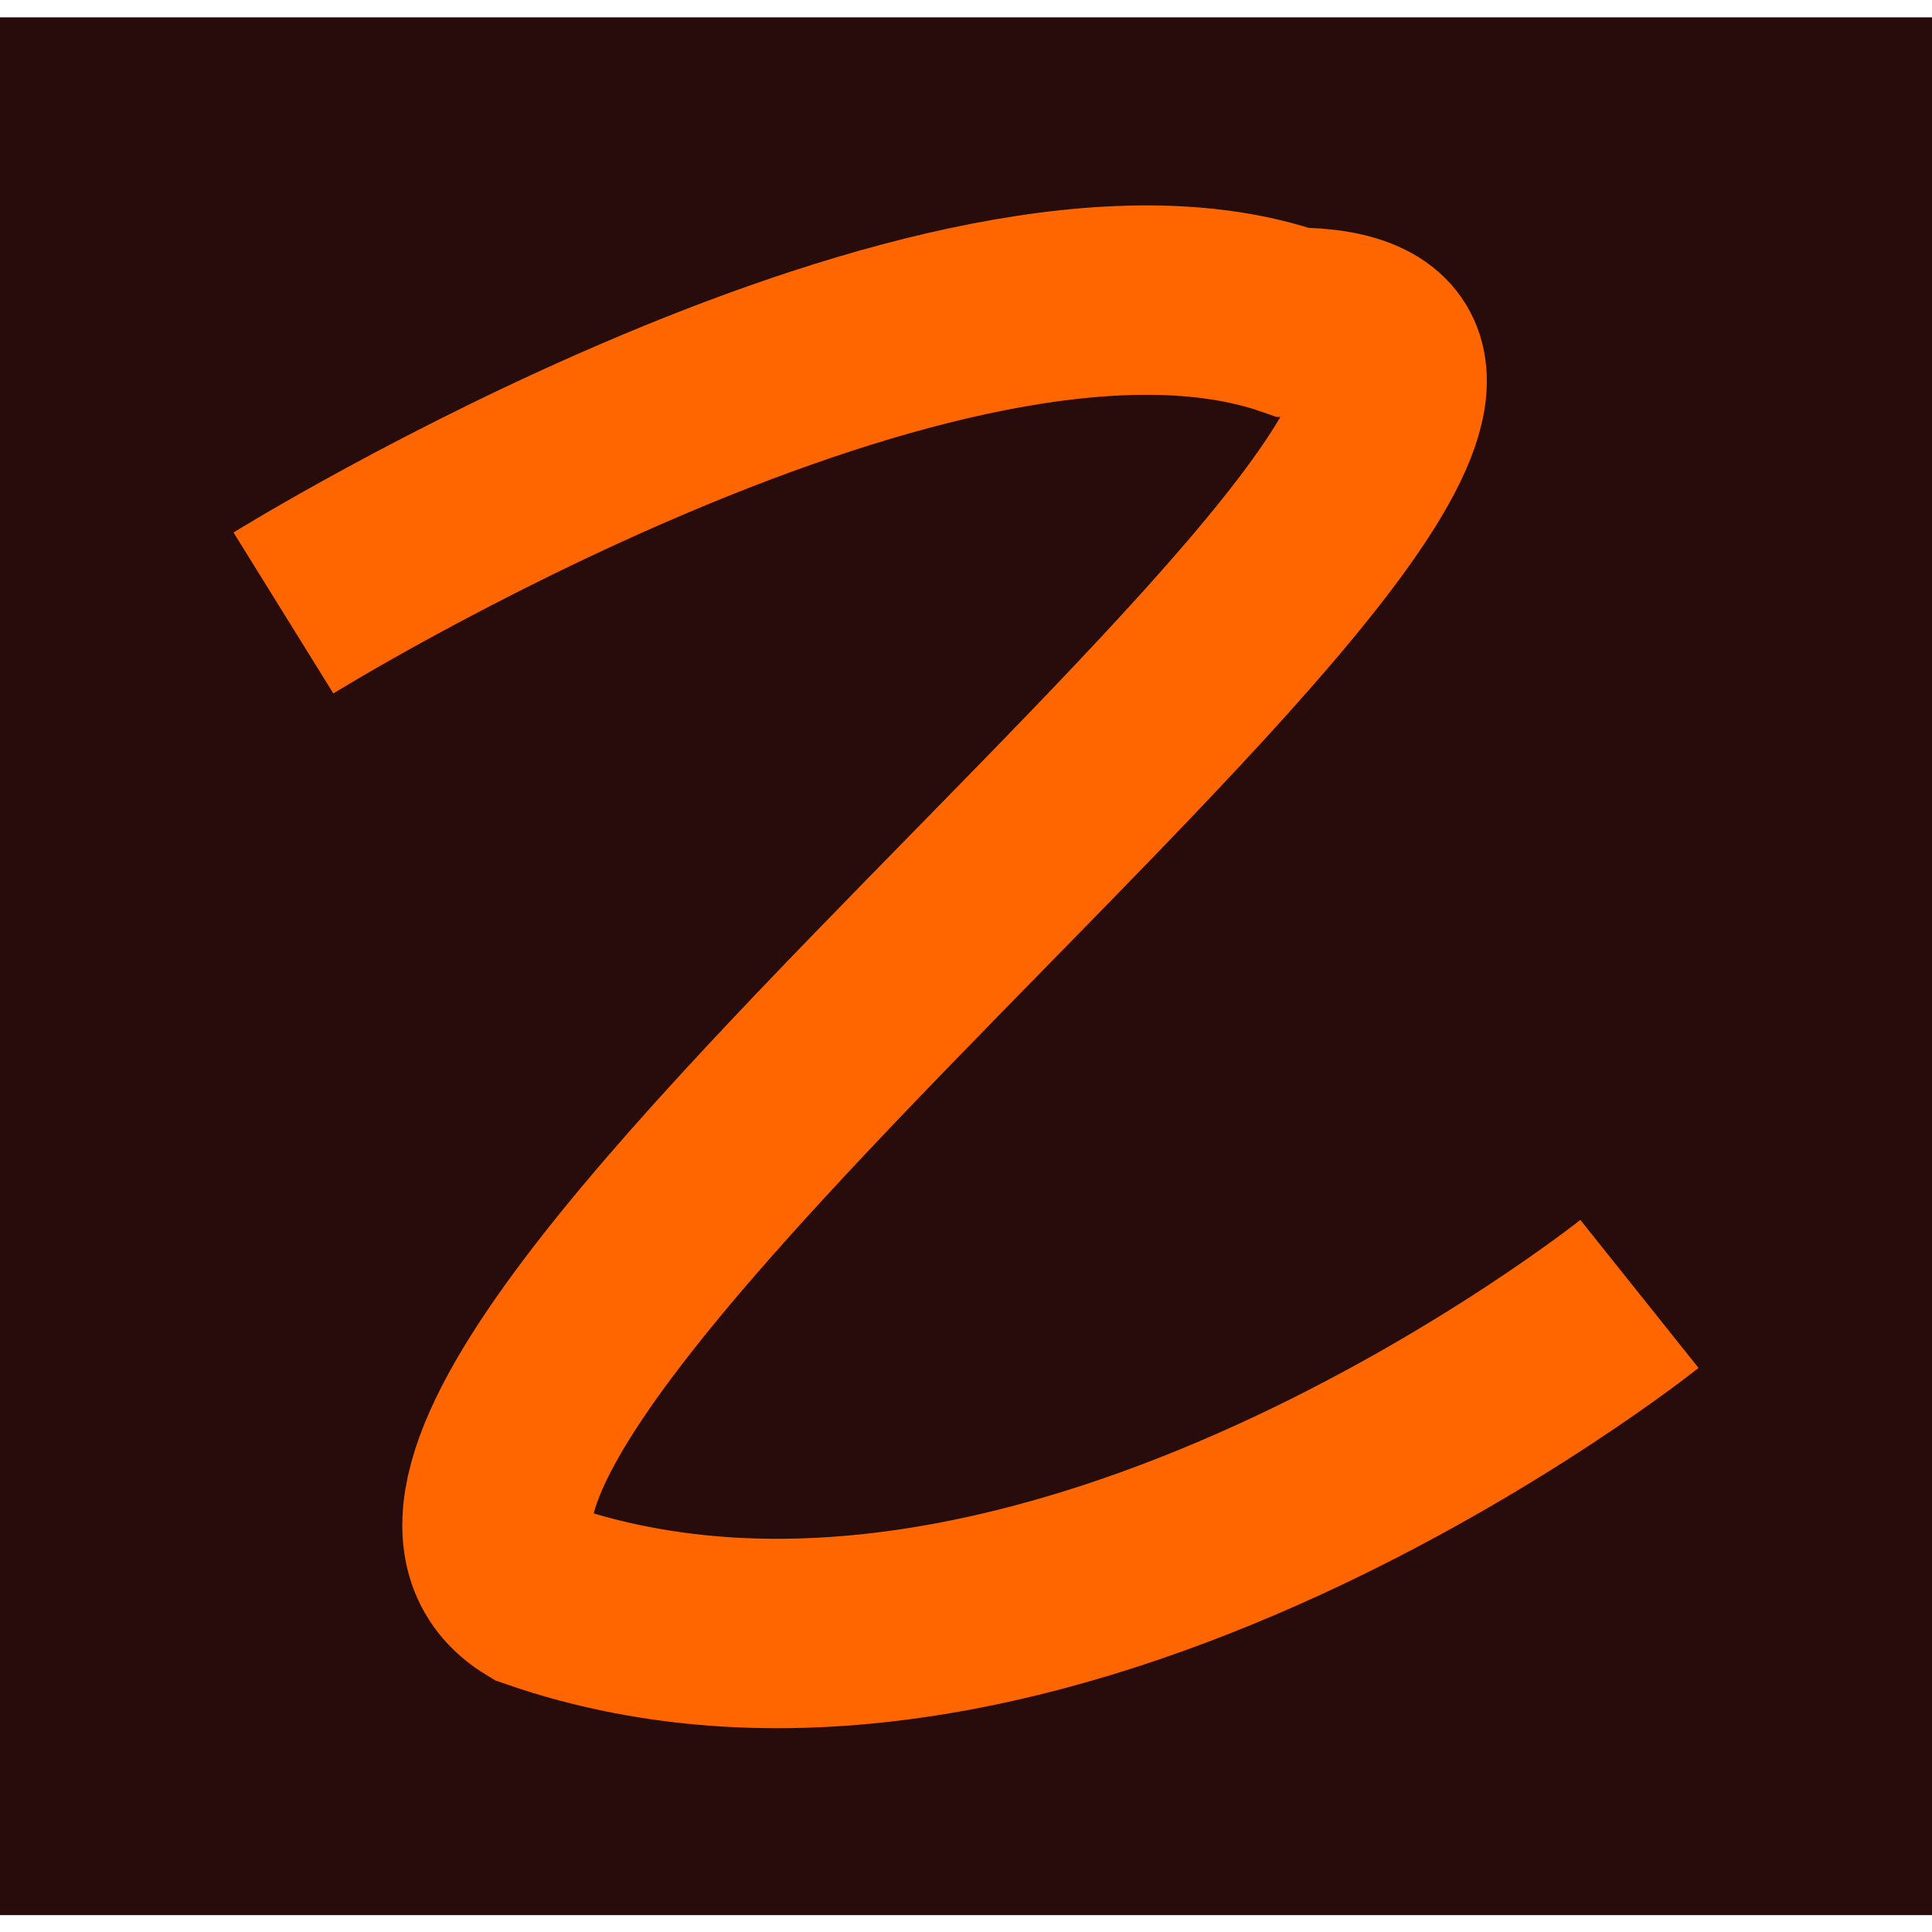 <?xml version="1.0" encoding="UTF-8" standalone="no"?>
<!-- Created with Inkscape (http://www.inkscape.org/) -->

<svg
   xmlns:dc="http://purl.org/dc/elements/1.1/"
   xmlns:cc="http://creativecommons.org/ns#"
   xmlns:rdf="http://www.w3.org/1999/02/22-rdf-syntax-ns#"
   xmlns:svg="http://www.w3.org/2000/svg"
   xmlns="http://www.w3.org/2000/svg"
   xmlns:sodipodi="http://sodipodi.sourceforge.net/DTD/sodipodi-0.dtd"
   xmlns:inkscape="http://www.inkscape.org/namespaces/inkscape"
   width="16"
   height="16"
   viewBox="0 0 4.233 4.233"
   version="1.1"
   id="svg8"
   inkscape:version="0.92.2 2405546, 2018-03-11"
   sodipodi:docname="z.svg"
   style="enable-background:new">
  <defs
     id="defs2">
    <filter
       inkscape:collect="always"
       style="color-interpolation-filters:sRGB"
       id="filter939">
      <feBlend
         inkscape:collect="always"
         mode="overlay"
         in2="BackgroundImage"
         id="feBlend941" />
    </filter>
  </defs>
  <sodipodi:namedview
     id="base"
     pagecolor="#ffffff"
     bordercolor="#666666"
     borderopacity="1.0"
     inkscape:pageopacity="0.0"
     inkscape:pageshadow="2"
     inkscape:zoom="2.8"
     inkscape:cx="87.269972"
     inkscape:cy="60.087933"
     inkscape:document-units="mm"
     inkscape:current-layer="layer2"
     showgrid="false"
     inkscape:window-width="1400"
     inkscape:window-height="845"
     inkscape:window-x="0"
     inkscape:window-y="0"
     inkscape:window-maximized="1"
     units="px"
     width="128px" />
  <g
     inkscape:groupmode="layer"
     id="layer2"
     inkscape:label="Layer 2"
     style="filter:url(#filter939)"
     transform="translate(0,-29.633)">
    <rect
       style="opacity:1;fill:#280b0b;fill-opacity:1;stroke:none;stroke-width:2.741;stroke-miterlimit:4;stroke-dasharray:none"
       id="rect855"
       width="4.989"
       height="4.158"
       x="-0.378"
       y="29.671" />
  </g>
  <g
     inkscape:label="Layer 1"
     inkscape:groupmode="layer"
     id="layer1"
     transform="translate(0,-292.767)">
    <path
       style="fill:none;stroke:#ff6600;stroke-width:0.415;stroke-linecap:butt;stroke-linejoin:miter;stroke-miterlimit:4;stroke-dasharray:none;stroke-opacity:1"
       d="m 0.621,294.11 c 0,0 1.453,-0.901 2.211,-0.637 1.094,0 -2.316,2.389 -1.658,2.787 1.109,0.387 2.418,-0.658 2.418,-0.658"
       id="path815"
       inkscape:connector-curvature="0"
       sodipodi:nodetypes="cccc" />
  </g>
</svg>
